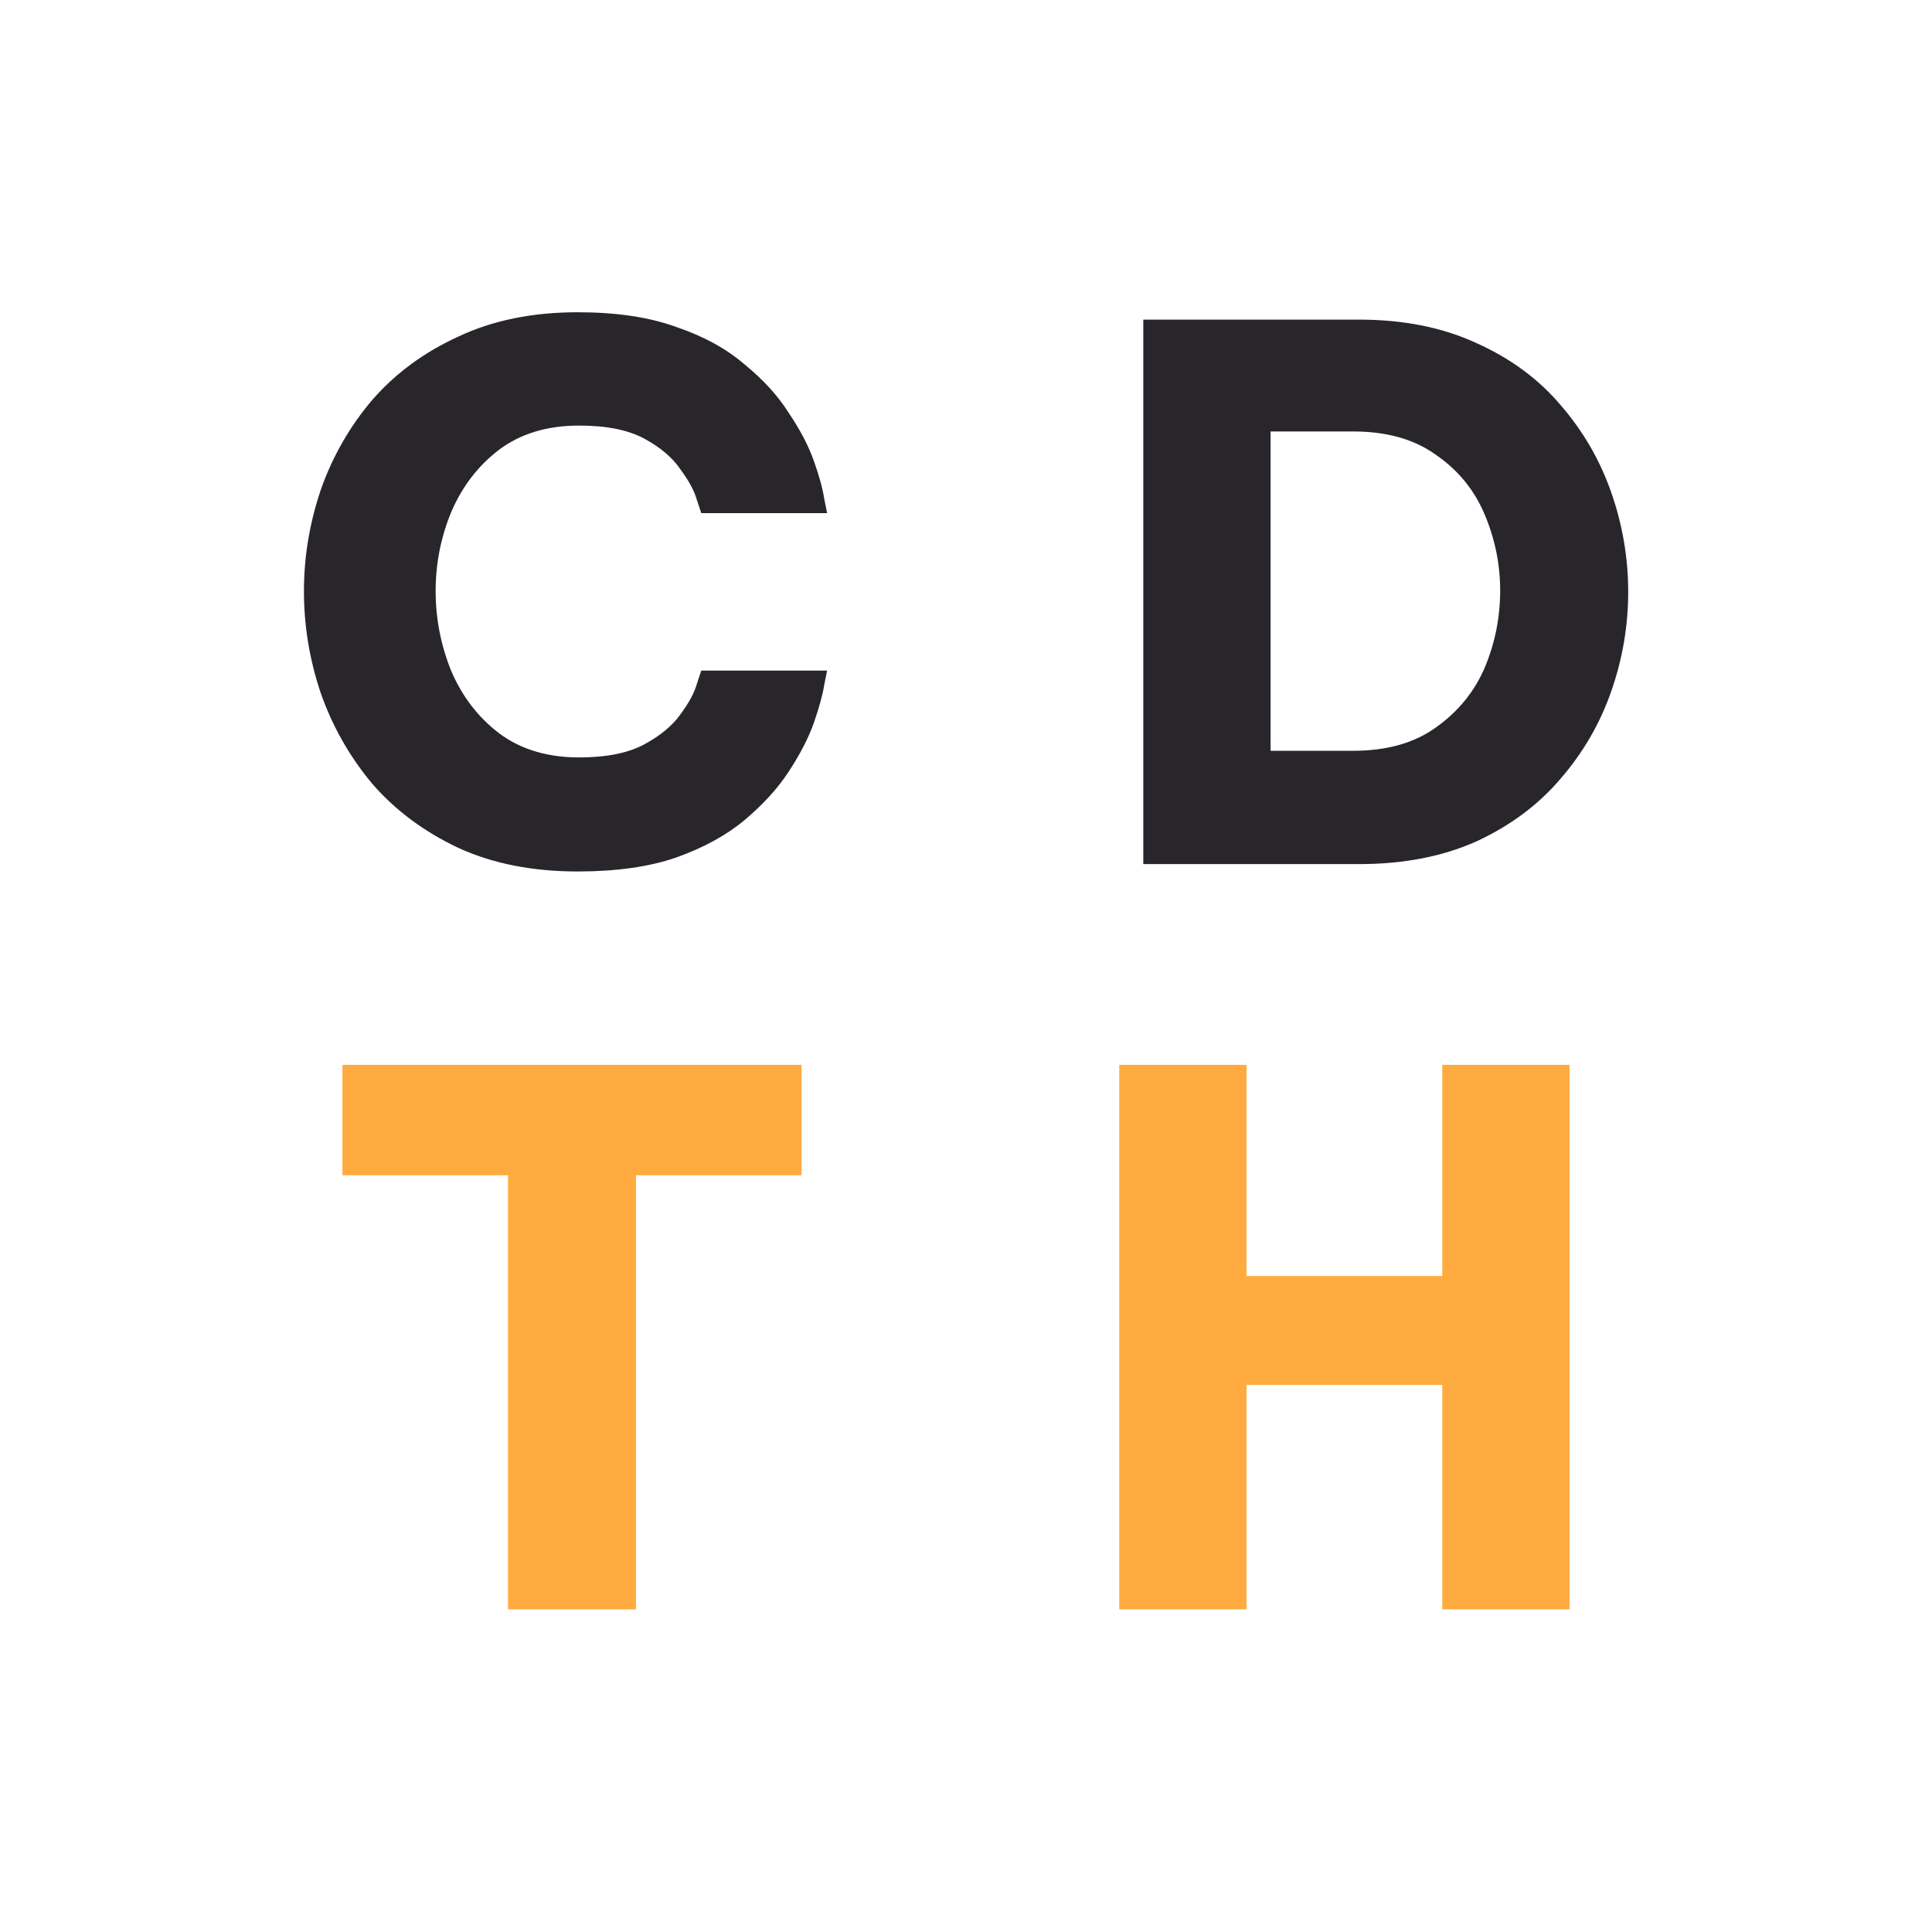 <svg width="1024" height="1024" viewBox="0 0 1024 1024" fill="none" xmlns="http://www.w3.org/2000/svg">
<path d="M269.236 853V622.9H181.486V564.4H424.846V622.9H337.096V853H269.236ZM593.213 853V564.4H660.683V676.33H764.423V564.4H831.893V853H764.423V734.05H660.683V853H593.213Z" fill="#FFAB40"/>
<path d="M306.171 461.9C282.251 461.9 261.191 457.74 242.991 449.42C224.791 440.84 209.581 429.53 197.361 415.49C185.401 401.19 176.301 385.2 170.061 367.52C164.081 349.84 161.091 331.77 161.091 313.31C161.091 295.11 164.081 277.17 170.061 259.49C176.301 241.81 185.401 225.95 197.361 211.91C209.581 197.87 224.791 186.69 242.991 178.37C261.191 169.79 282.251 165.5 306.171 165.5C326.711 165.5 344.131 168.1 358.431 173.3C372.991 178.24 385.081 184.87 394.701 193.19C404.581 201.25 412.381 209.83 418.101 218.93C424.081 227.77 428.501 236.22 431.361 244.28C434.221 252.34 436.041 258.97 436.821 264.17C437.861 269.37 438.381 271.97 438.381 271.97H371.691C371.691 271.97 370.911 269.63 369.351 264.95C368.051 260.27 365.191 254.94 360.771 248.96C356.611 242.72 350.241 237.26 341.661 232.58C333.081 227.9 321.511 225.56 306.951 225.56C290.051 225.56 275.881 229.85 264.441 238.43C253.261 247.01 244.811 258.06 239.091 271.58C233.631 284.84 230.901 298.75 230.901 313.31C230.901 327.87 233.631 341.91 239.091 355.43C244.811 368.95 253.261 380 264.441 388.58C275.881 397.16 290.051 401.45 306.951 401.45C321.511 401.45 333.081 399.11 341.661 394.43C350.241 389.75 356.611 384.42 360.771 378.44C365.191 372.46 368.051 367.13 369.351 362.45C370.911 357.77 371.691 355.43 371.691 355.43H438.381C438.381 355.43 437.861 358.03 436.821 363.23C436.041 368.17 434.221 374.8 431.361 383.12C428.501 391.18 424.081 399.76 418.101 408.86C412.381 417.7 404.581 426.28 394.701 434.6C385.081 442.66 372.991 449.29 358.431 454.49C344.131 459.43 326.711 461.9 306.171 461.9ZM605.972 458V169.4H720.242C743.902 169.4 764.702 173.56 782.642 181.88C800.582 189.94 815.402 200.86 827.102 214.64C839.062 228.42 848.032 243.89 854.012 261.05C859.992 278.21 862.982 295.76 862.982 313.7C862.982 331.64 859.992 349.19 854.012 366.35C848.032 383.51 839.062 398.98 827.102 412.76C815.402 426.54 800.582 437.59 782.642 445.91C764.702 453.97 743.902 458 720.242 458H605.972ZM717.122 228.68H673.442V397.94H717.122C735.062 397.94 749.752 393.78 761.192 385.46C772.892 377.14 781.472 366.61 786.932 353.87C792.392 340.87 795.122 327.22 795.122 312.92C795.122 299.14 792.392 285.75 786.932 272.75C781.472 259.75 772.892 249.22 761.192 241.16C749.752 232.84 735.062 228.68 717.122 228.68Z" fill="#28262B"/>
</svg>

